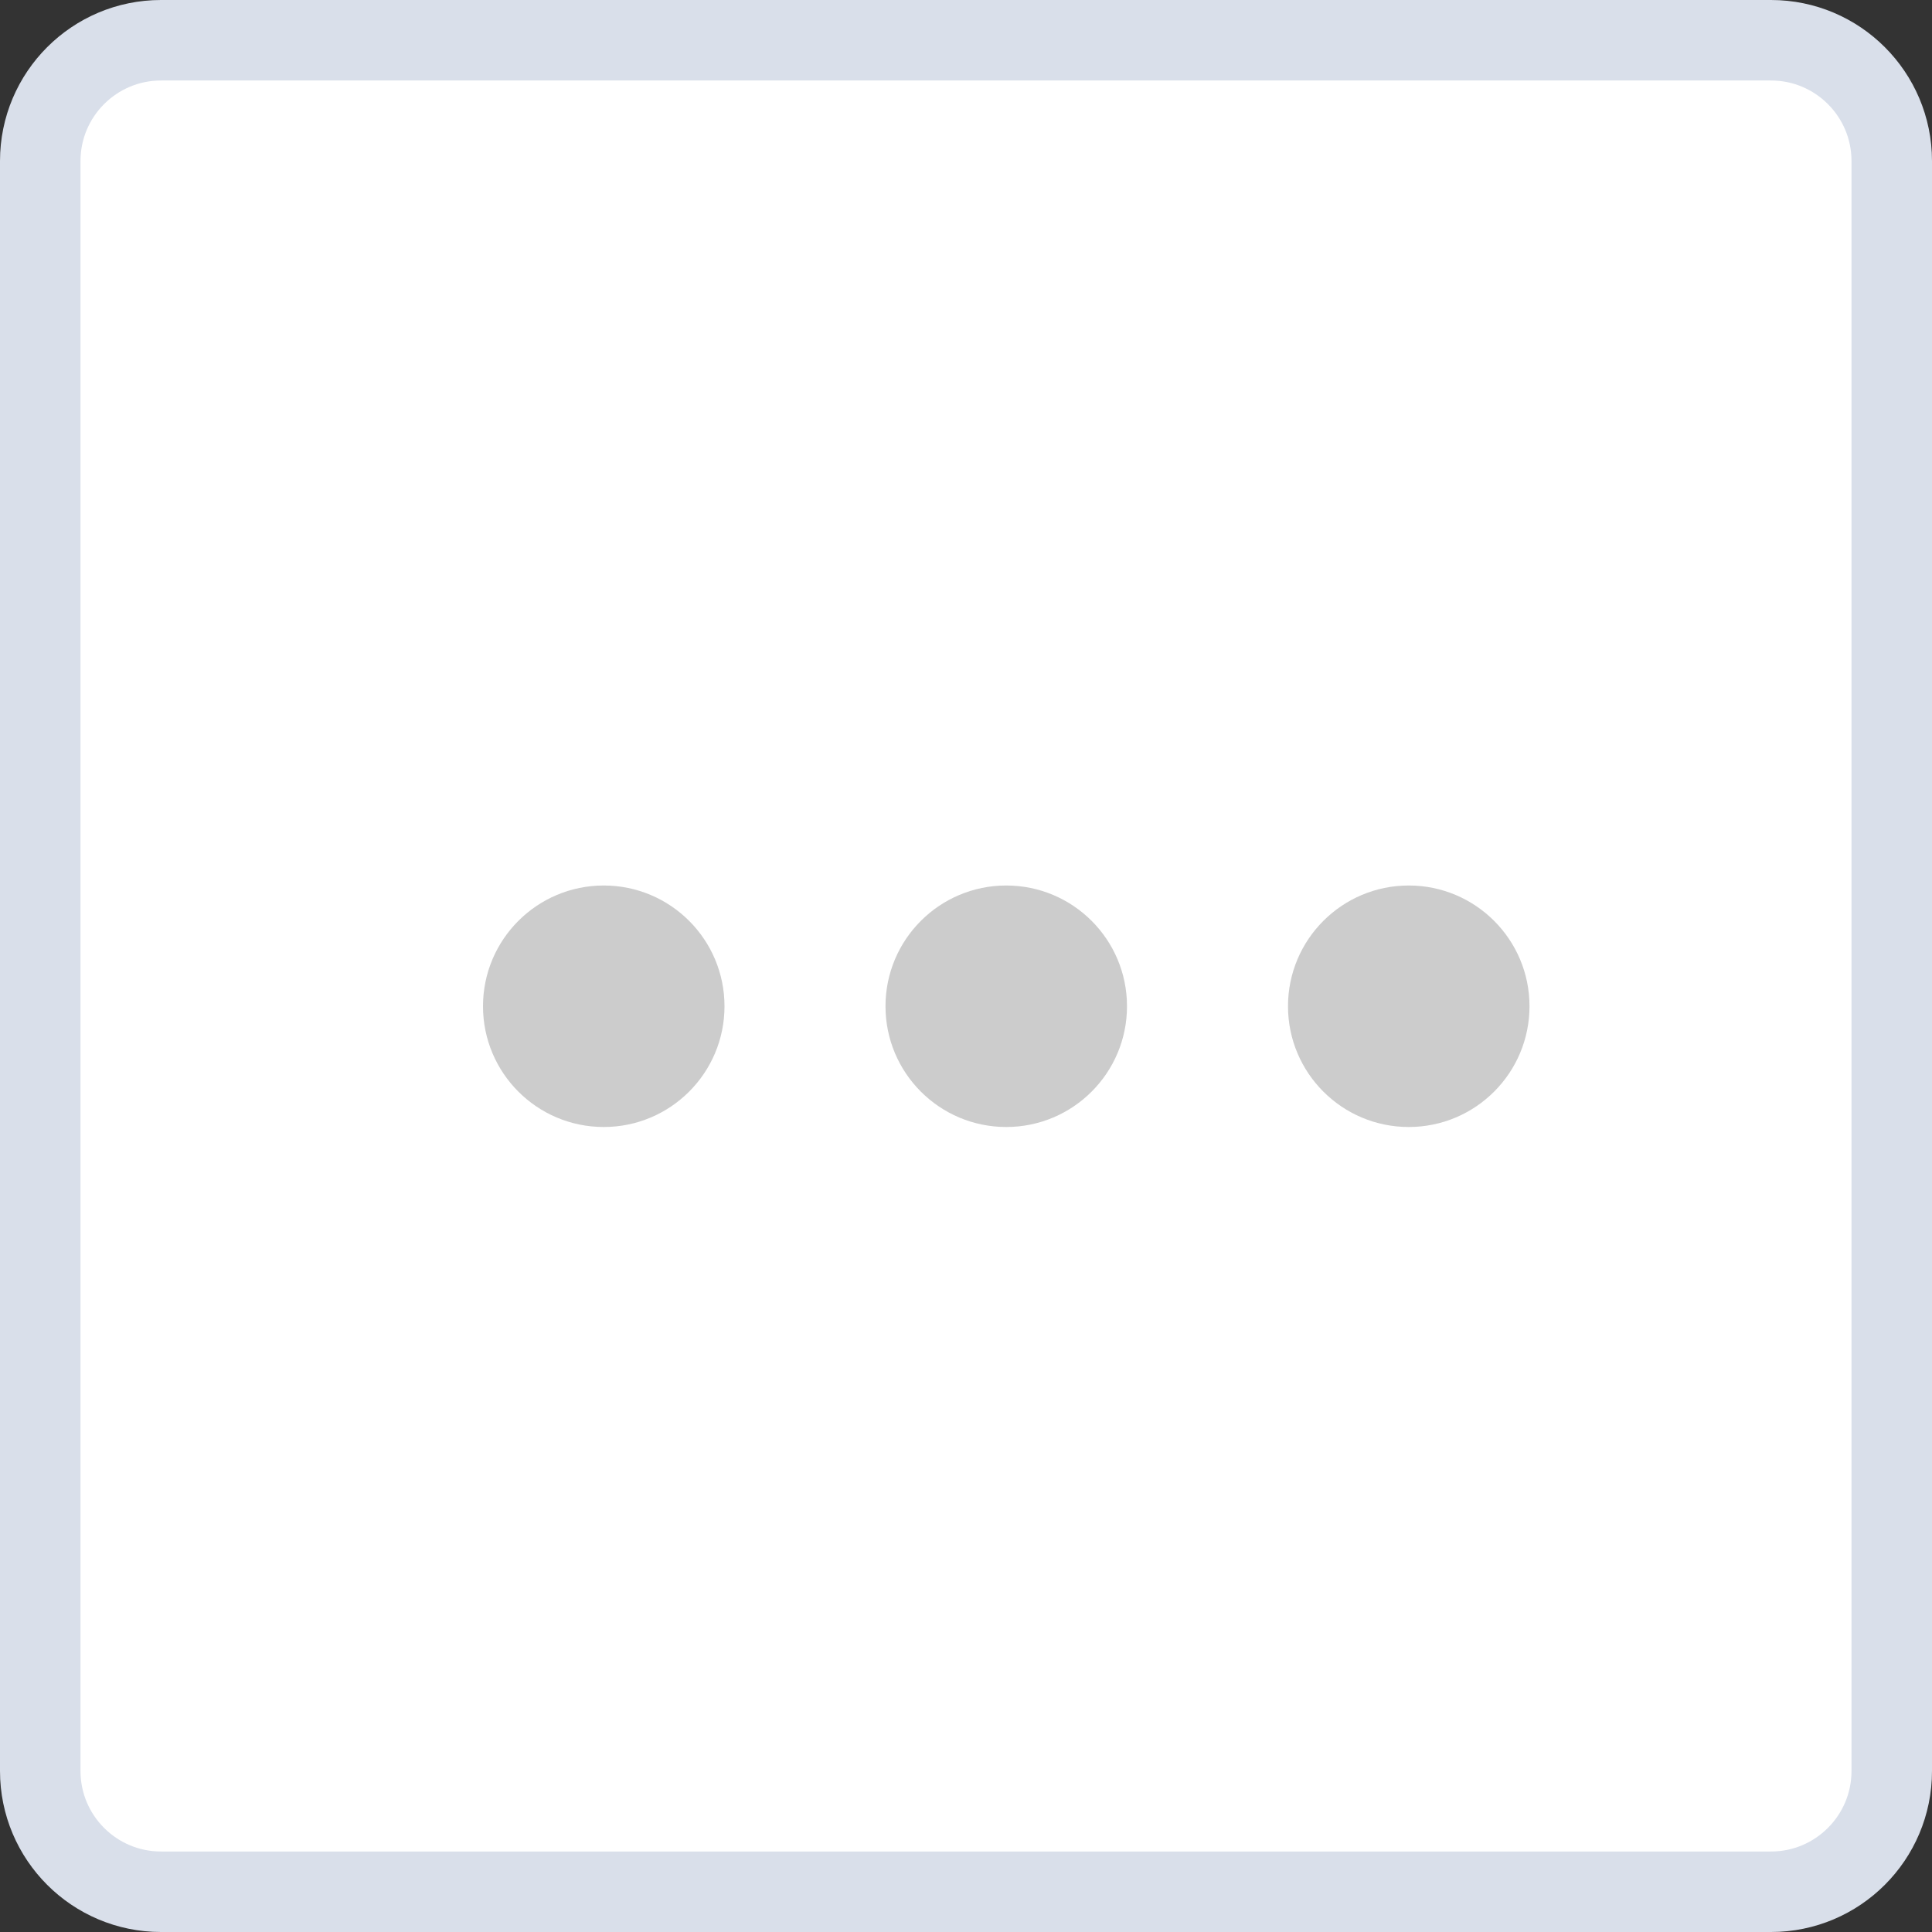 <svg width="24" height="24" viewBox="0 0 24 24" fill="none" xmlns="http://www.w3.org/2000/svg">
<rect x="0" y="0" width="24" height="24" fill="#333333" stroke="none"/>
<path d="M2 0.5H22C22.828 0.5 23.5 1.172 23.5 2V22C23.5 22.828 22.828 23.5 22 23.5H2C1.172 23.5 0.5 22.828 0.5 22V2C0.5 1.172 1.172 0.5 2 0.5Z" fill="white" stroke="#D9DFEA"/>
<circle cx="7.5" cy="12.5" r="1.5" fill="#CCCCCC"/>
<circle cx="12.5" cy="12.5" r="1.5" fill="#CCCCCC"/>
<circle cx="17.5" cy="12.5" r="1.5" fill="#CCCCCC"/>
</svg>

